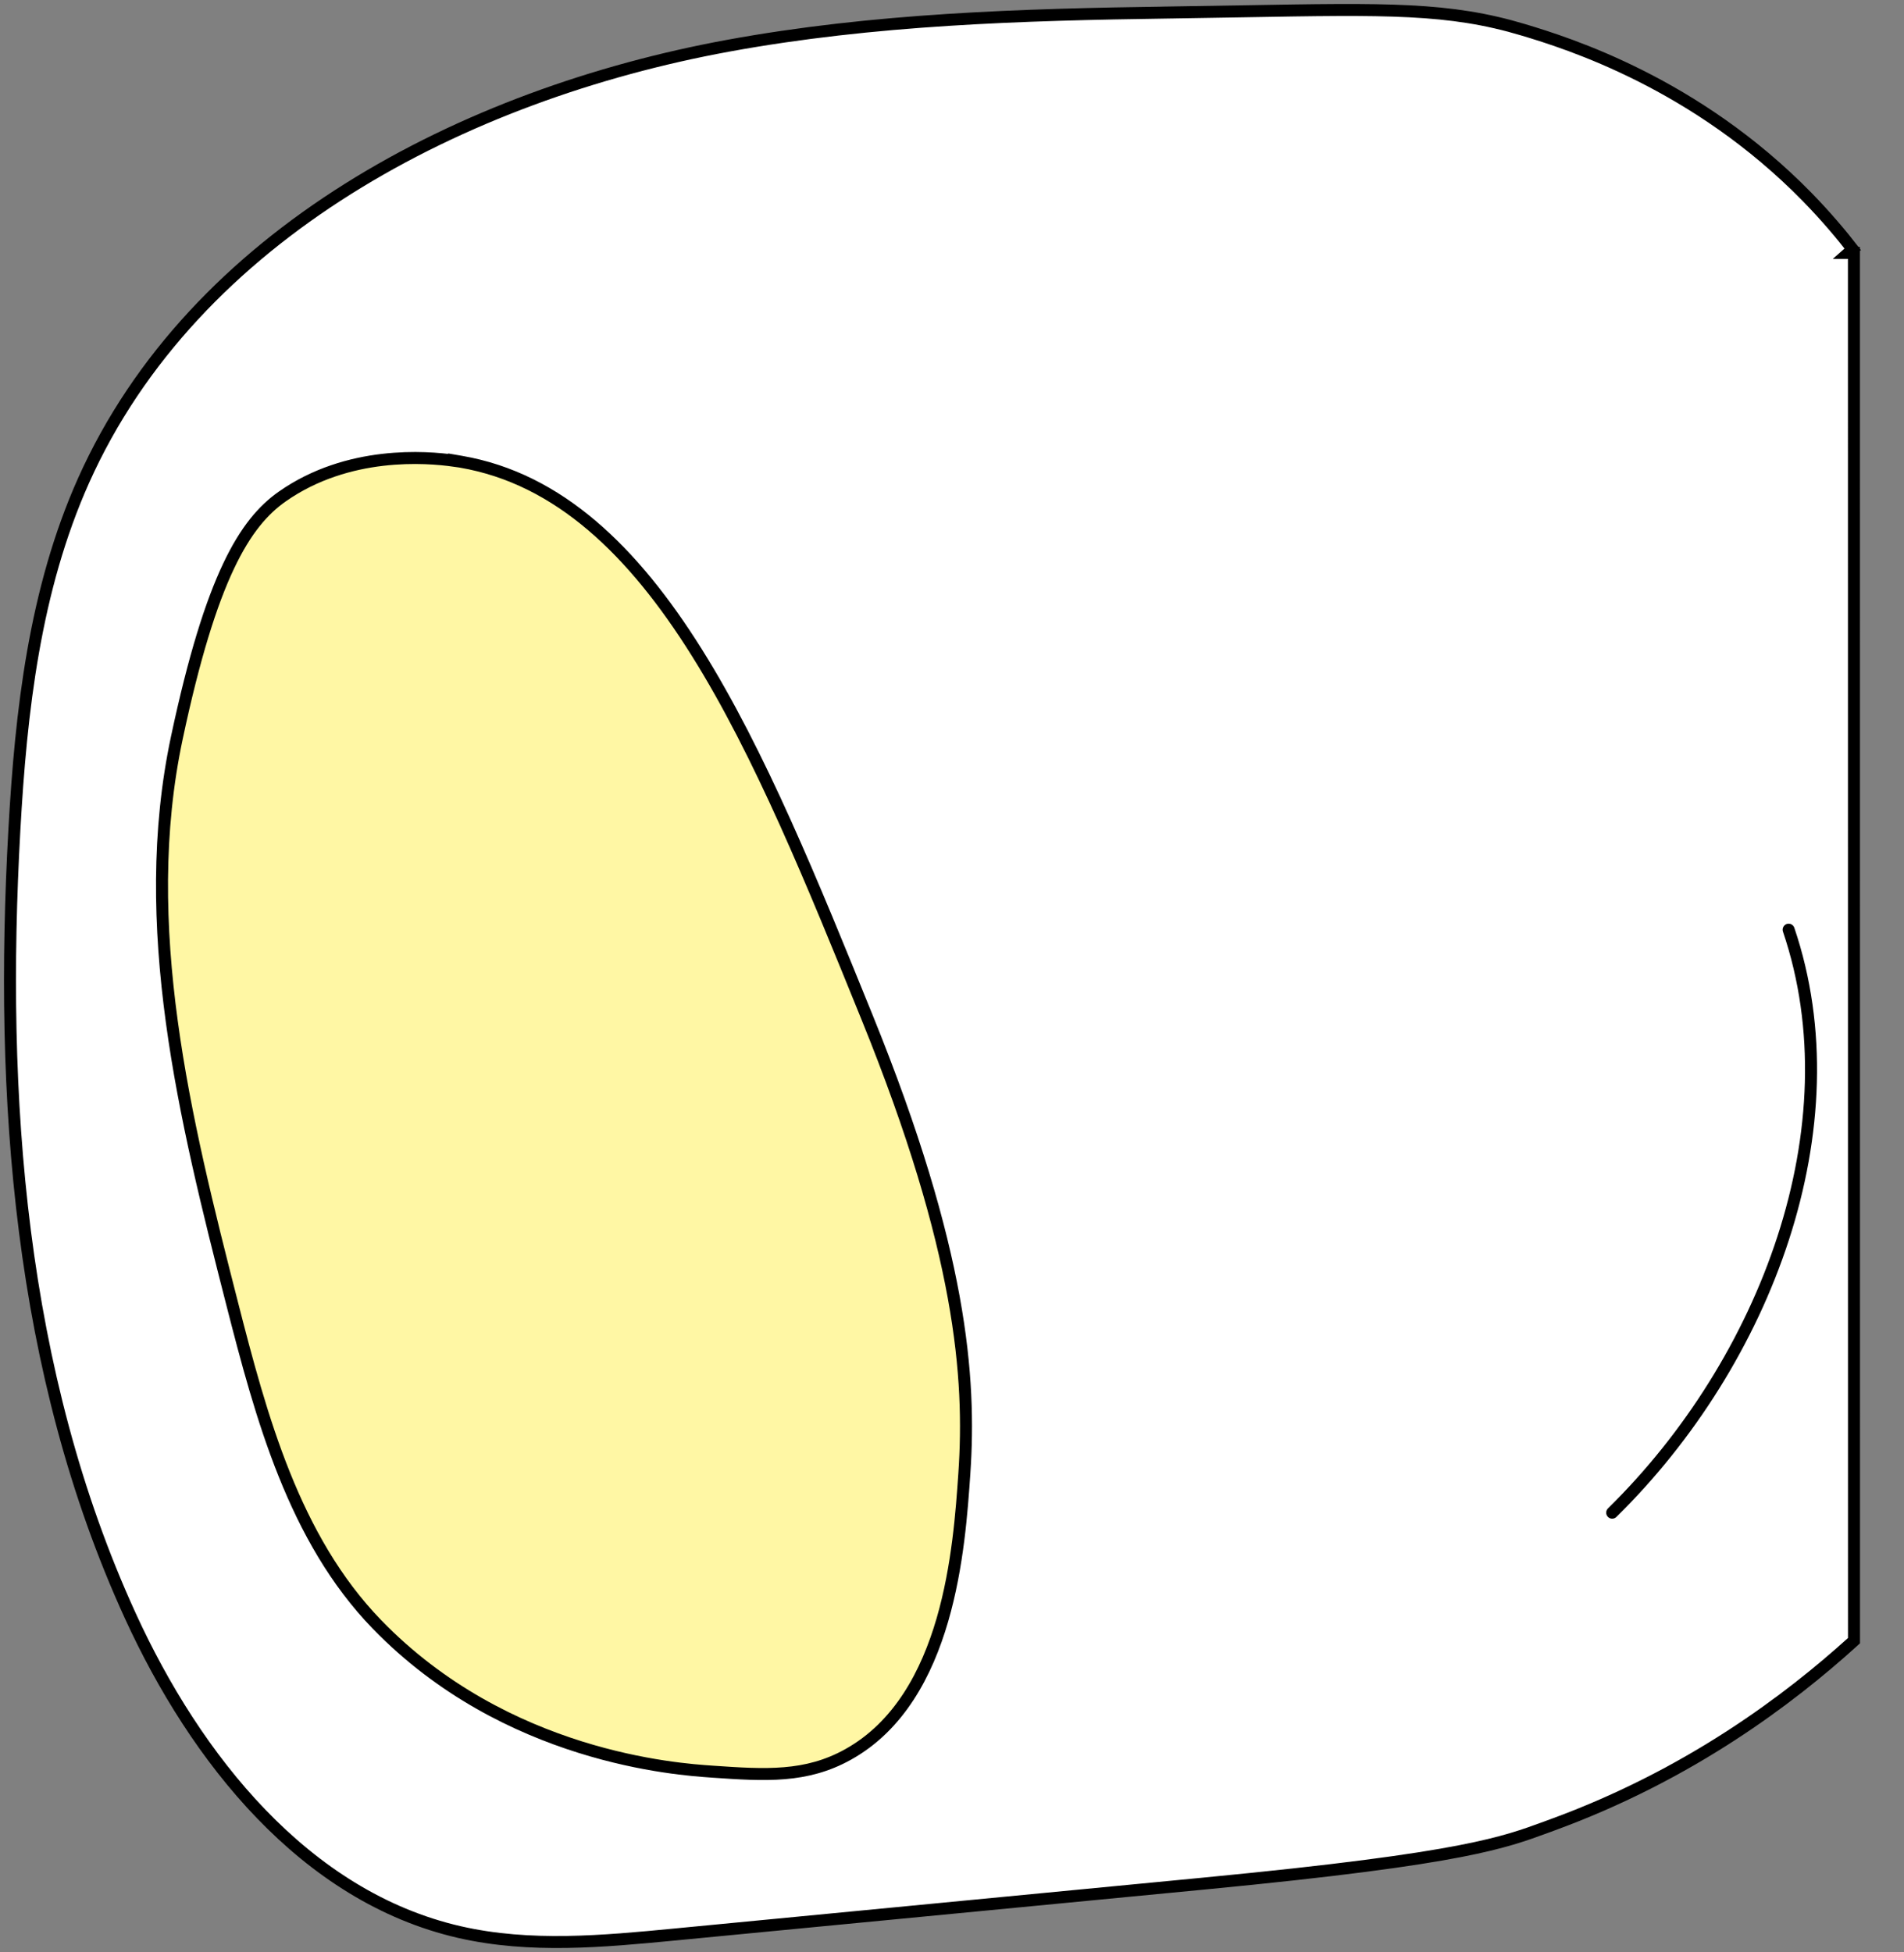 <svg width="238" height="244" viewBox="0 0 238 244" fill="none" xmlns="http://www.w3.org/2000/svg">
<rect x="0" y="0" width="238" height="244" fill="#808080" stroke="none"/>
<path d="M231.082 31.613L231.593 31.162C230.295 29.489 228.388 27.175 225.879 24.608L225.878 24.607C211.984 10.409 196.019 5.405 190.394 3.722C181.189 0.96 173.362 1.097 155.47 1.412C152.608 1.463 149.488 1.518 146.063 1.566L146.074 2.316L146.063 1.566C127.695 1.825 109.197 2.385 91.014 5.718L91.014 5.718C57.942 11.786 24.243 29.245 10.449 60.061L10.449 60.061C4.329 73.743 2.621 88.905 1.797 103.733C-0.061 137.047 2.345 171.52 16.294 201.99C24.43 219.763 38.074 237.073 57.438 241.509C66.264 243.531 75.435 242.668 84.287 241.817L84.288 241.817C106.39 239.692 128.493 237.568 150.595 235.435C167.201 233.837 176.589 232.545 182.555 231.384C188.032 230.319 190.629 229.365 193.24 228.404C193.485 228.314 193.73 228.224 193.977 228.134C211.322 221.809 223.785 212.278 231.503 205.304L231.75 205.08V204.747C231.75 147.039 231.75 89.322 231.742 31.613L231.082 31.613Z" fill="white" stroke="black" stroke-width="1.5" stroke-miterlimit="10"/>
<path d="M56.762 57.569V57.59C53.341 57.103 43.505 56.294 35.278 62.067L35.278 62.067C30.629 65.33 26.403 72.022 22.11 92.205C17.12 115.662 23.114 139.887 29.003 162.888L29.003 162.889C32.653 177.143 36.73 192.32 47.12 203.047L47.12 203.047C63.258 219.704 84.756 221.162 88.973 221.448L89.077 221.456C95.684 221.914 100.764 222.223 106 219.311C112.389 215.758 115.852 209.19 117.803 202.472C119.747 195.777 120.226 188.799 120.542 184.208L120.546 184.143L120.546 184.143C121.353 172.233 120.236 156.374 108.393 127.187L108.382 127.159C101.587 110.412 94.981 94.131 87.08 81.527C79.177 68.92 69.881 59.831 57.64 57.721L56.762 57.569Z" fill="#FFF7A4" stroke="black" stroke-width="1.5" stroke-miterlimit="10"/>
<path d="M223.58 116.212C231.925 140.824 220.742 170.211 201.523 189.082" stroke="black" stroke-width="1.5" stroke-miterlimit="10" stroke-linecap="round"/>
</svg>
